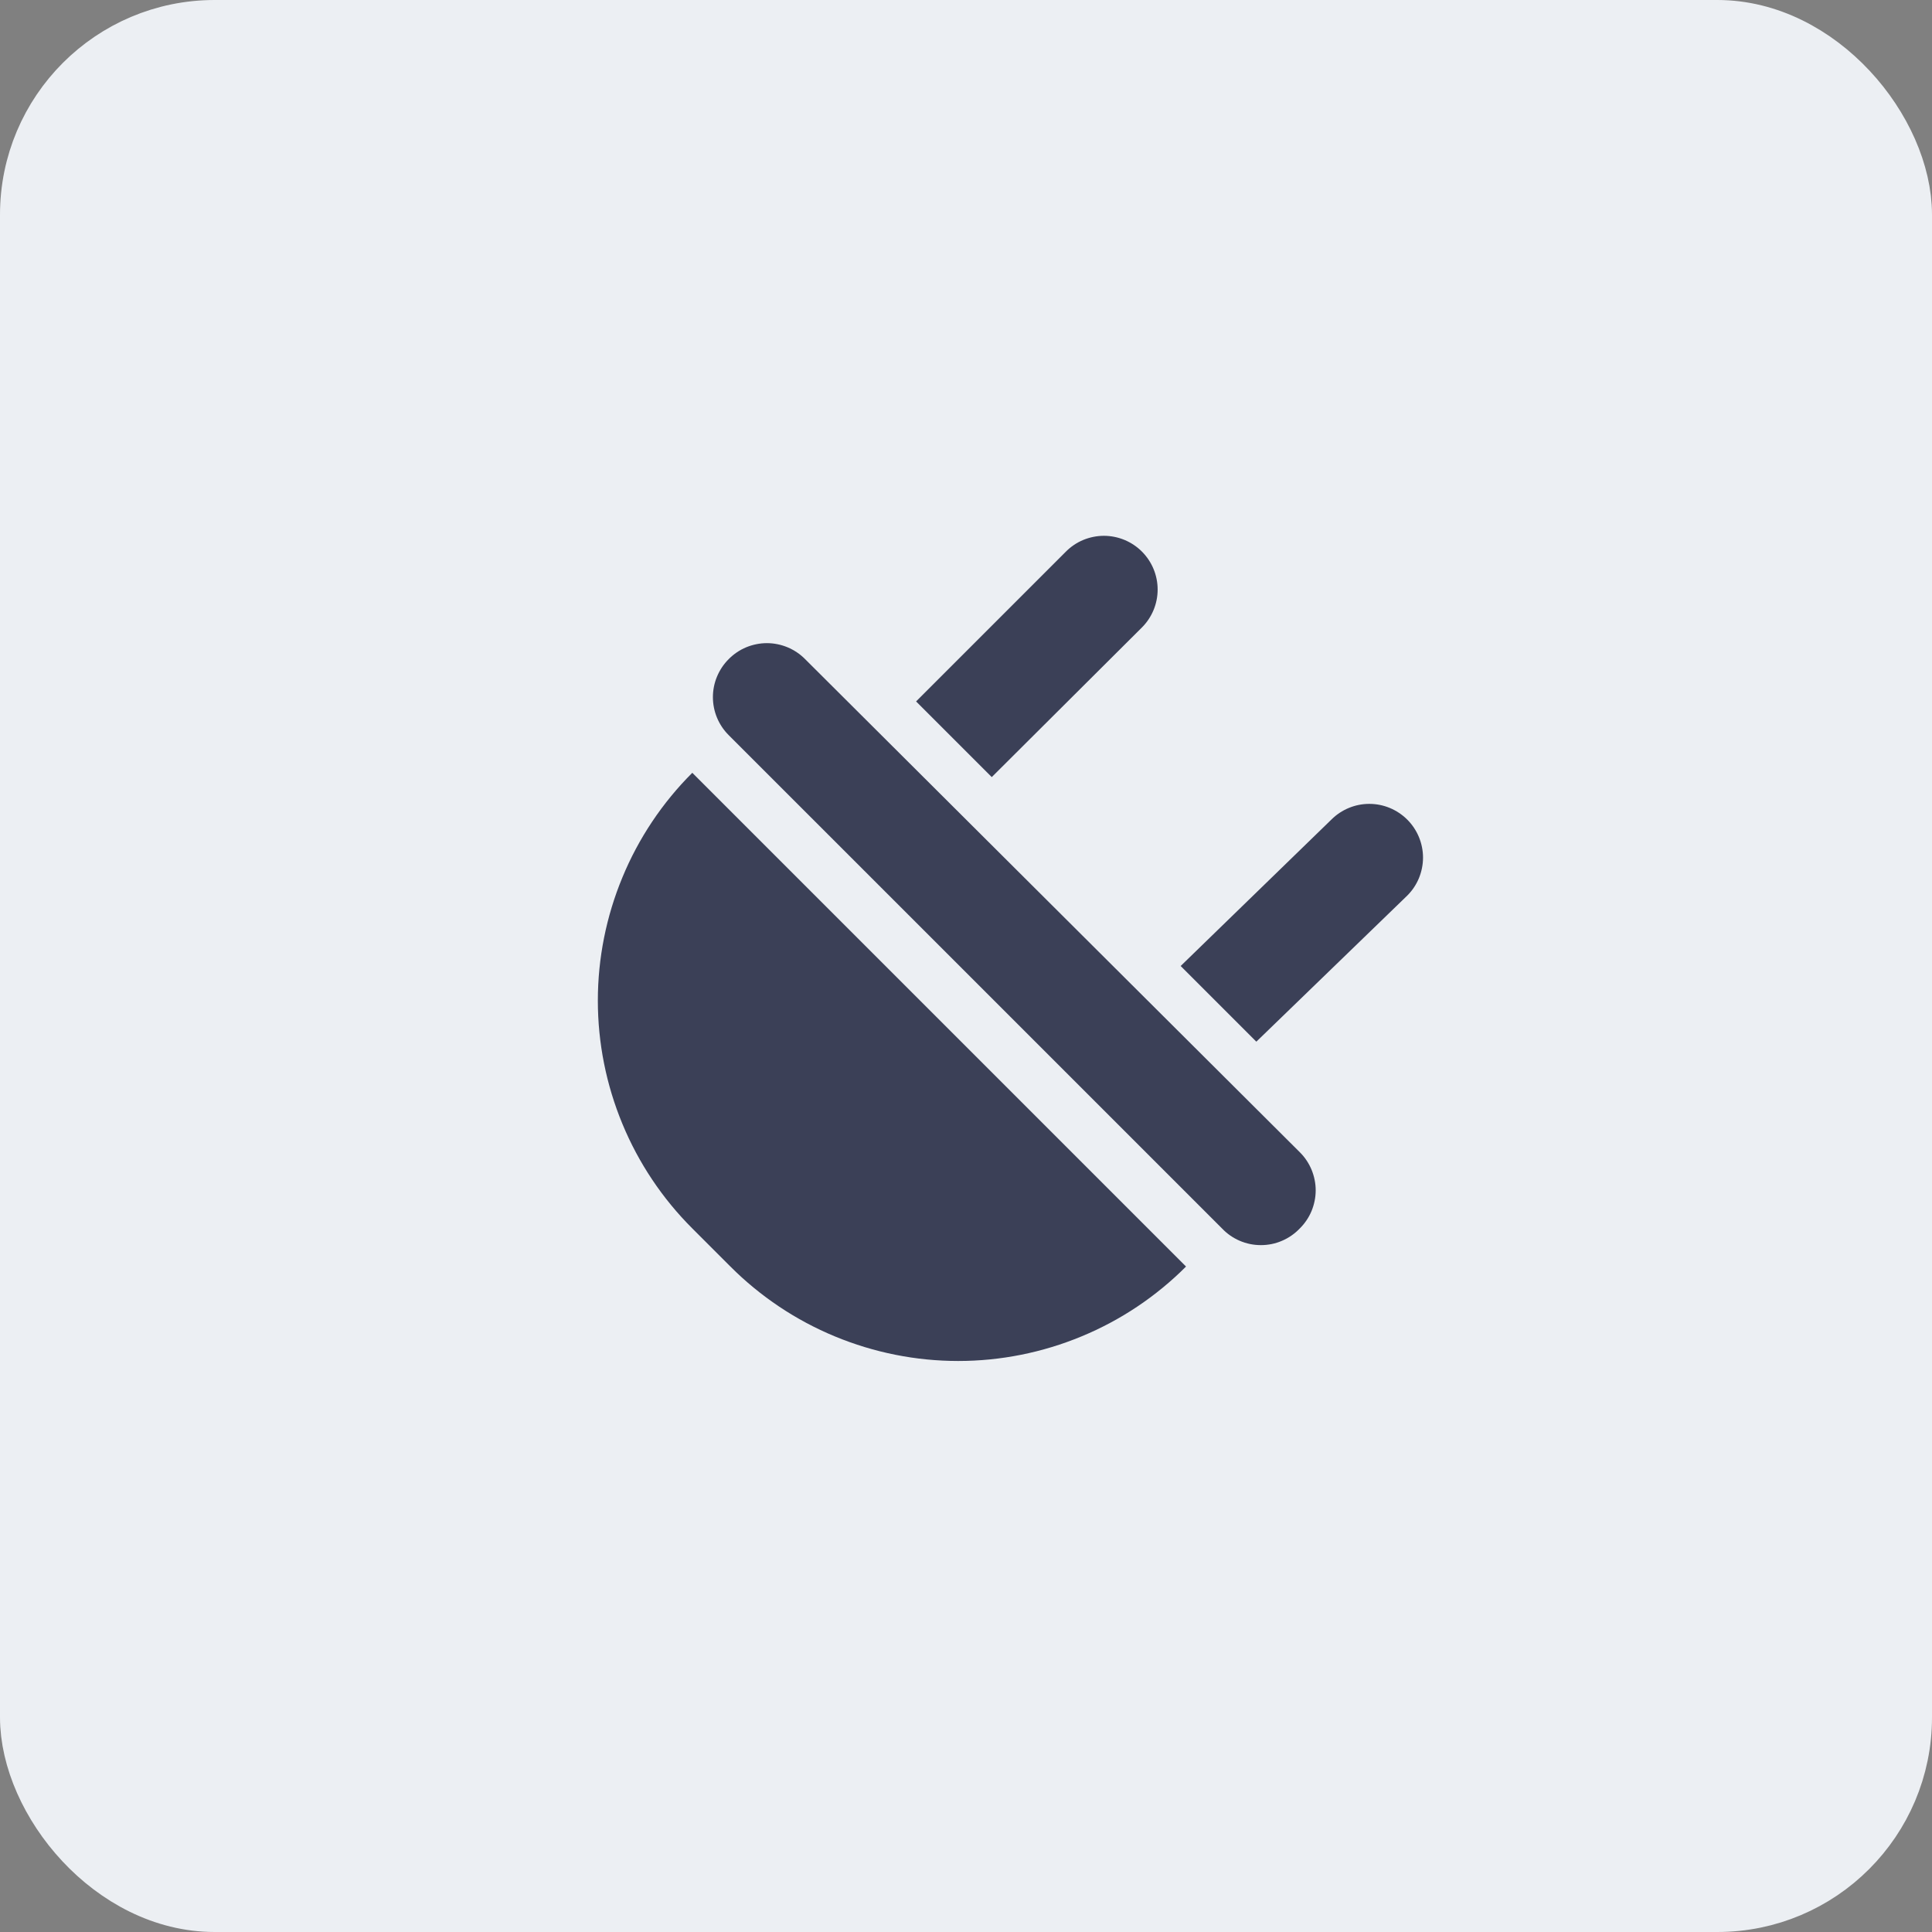 <svg xmlns="http://www.w3.org/2000/svg" width="37" height="37" viewBox="0 0 36 36" fill="none"><rect x="0" y="0" width="36" height="36" fill="#808080" stroke="none"/><rect x="0.5" y="0.5" width="35" height="35" rx="3.5" fill="#ECEFF3"></rect><rect x="0.5" y="0.5" width="35" height="35" rx="3.5" stroke="#ECEFF3"></rect><path d="M13.61 23.6L12.9 22.89C12.342 22.333 11.899 21.671 11.598 20.943C11.296 20.214 11.14 19.434 11.14 18.645C11.14 17.857 11.296 17.076 11.598 16.348C11.899 15.619 12.342 14.957 12.9 14.4V14.4L22.1 23.6C21.543 24.158 20.881 24.601 20.152 24.902C19.424 25.204 18.643 25.36 17.855 25.36C17.066 25.36 16.286 25.204 15.557 24.902C14.829 24.601 14.167 24.158 13.61 23.6ZM24.22 22.89C24.314 22.797 24.388 22.687 24.439 22.565C24.489 22.443 24.516 22.312 24.516 22.18C24.516 22.048 24.489 21.918 24.439 21.796C24.388 21.674 24.314 21.563 24.22 21.47L15 12.28C14.907 12.186 14.796 12.112 14.674 12.061C14.553 12.011 14.422 11.984 14.29 11.984C14.158 11.984 14.027 12.011 13.905 12.061C13.783 12.112 13.673 12.186 13.58 12.28V12.28C13.486 12.373 13.412 12.484 13.361 12.606C13.31 12.727 13.284 12.858 13.284 12.99C13.284 13.122 13.31 13.253 13.361 13.375C13.412 13.497 13.486 13.607 13.58 13.7L22.77 22.89C22.863 22.988 22.976 23.067 23.1 23.12C23.225 23.174 23.359 23.201 23.495 23.201C23.631 23.201 23.765 23.174 23.889 23.12C24.014 23.067 24.126 22.988 24.22 22.89ZM21.28 11.69C21.466 11.503 21.571 11.249 21.571 10.985C21.571 10.721 21.466 10.467 21.28 10.28C21.187 10.186 21.076 10.112 20.954 10.061C20.833 10.011 20.702 9.984 20.57 9.984C20.438 9.984 20.307 10.011 20.185 10.061C20.063 10.112 19.953 10.186 19.86 10.28L17.07 13.07L18.48 14.48L21.28 11.69ZM26.22 16.69C26.314 16.597 26.388 16.487 26.439 16.365C26.489 16.243 26.516 16.112 26.516 15.98C26.516 15.848 26.489 15.717 26.439 15.596C26.388 15.474 26.314 15.363 26.22 15.27C26.032 15.084 25.779 14.979 25.515 14.979C25.251 14.979 24.997 15.084 24.81 15.27L22 18L23.41 19.41L26.22 16.69Z" fill="#3B4057"></path></svg>